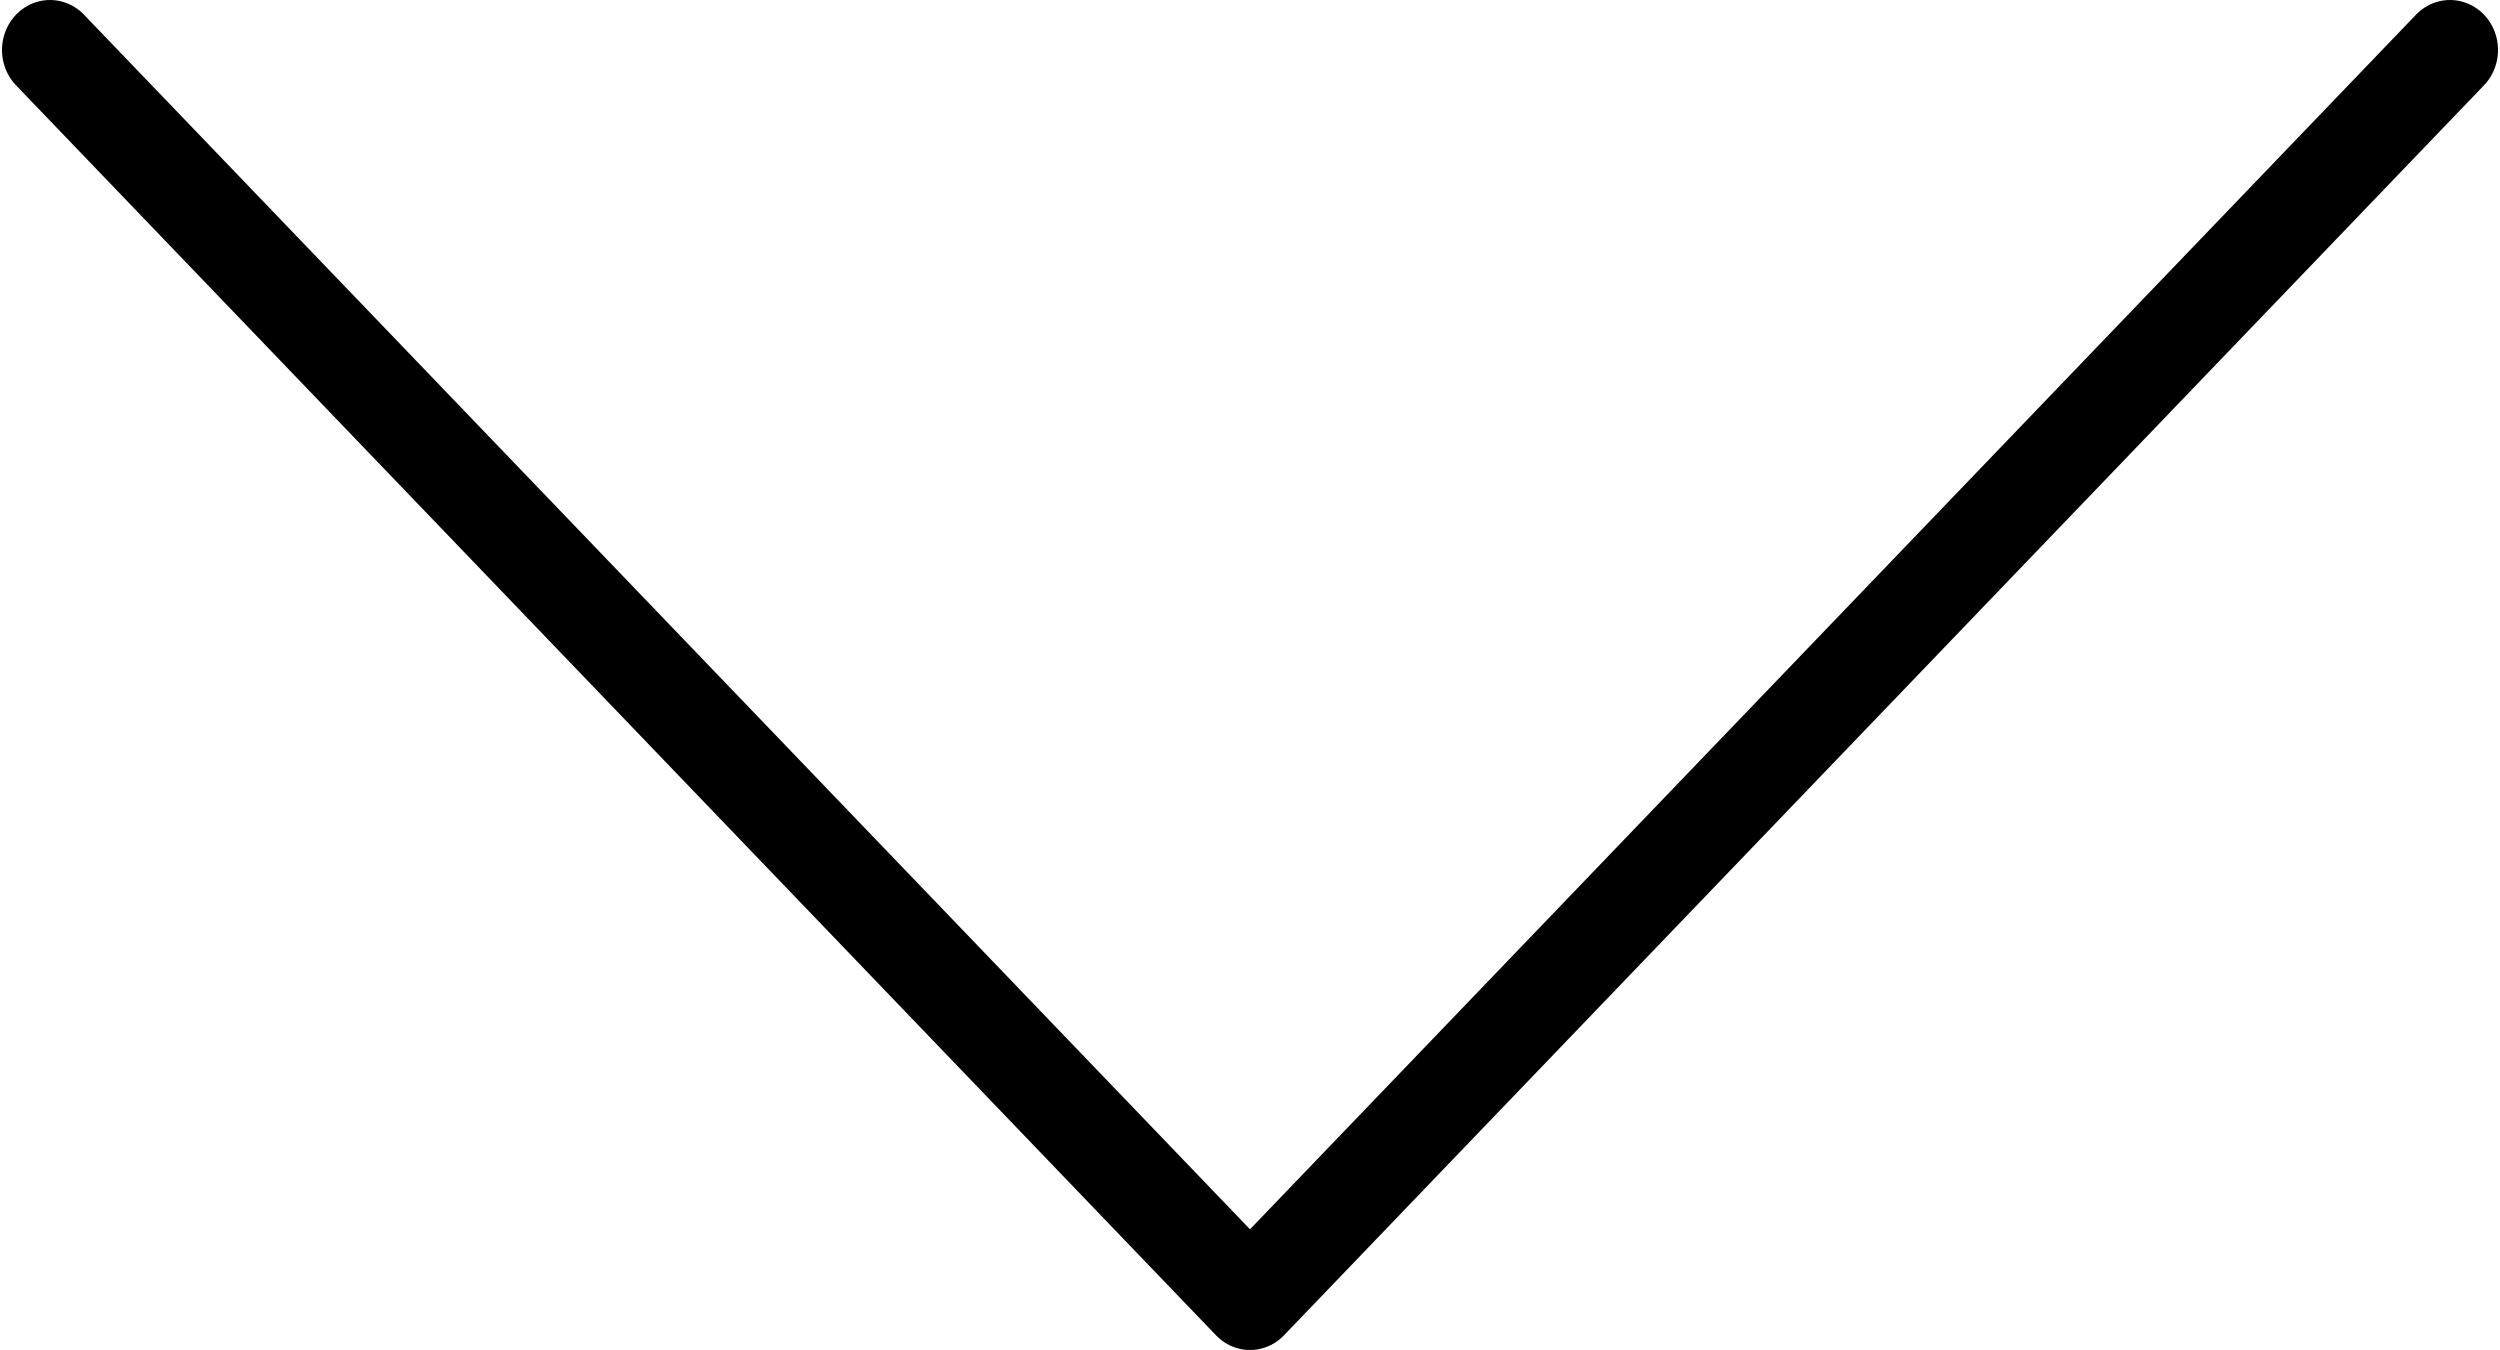<svg xmlns="http://www.w3.org/2000/svg" fill-rule="evenodd" stroke-linecap="round" stroke-linejoin="round" stroke-miterlimit="1.5" clip-rule="evenodd" viewBox="0 0 50 27">
    <path fill="none" stroke="#000" stroke-width="2" d="M0 0l25 25L50 0" transform="matrix(.96 0 0 1 1 1)"/>
</svg>
